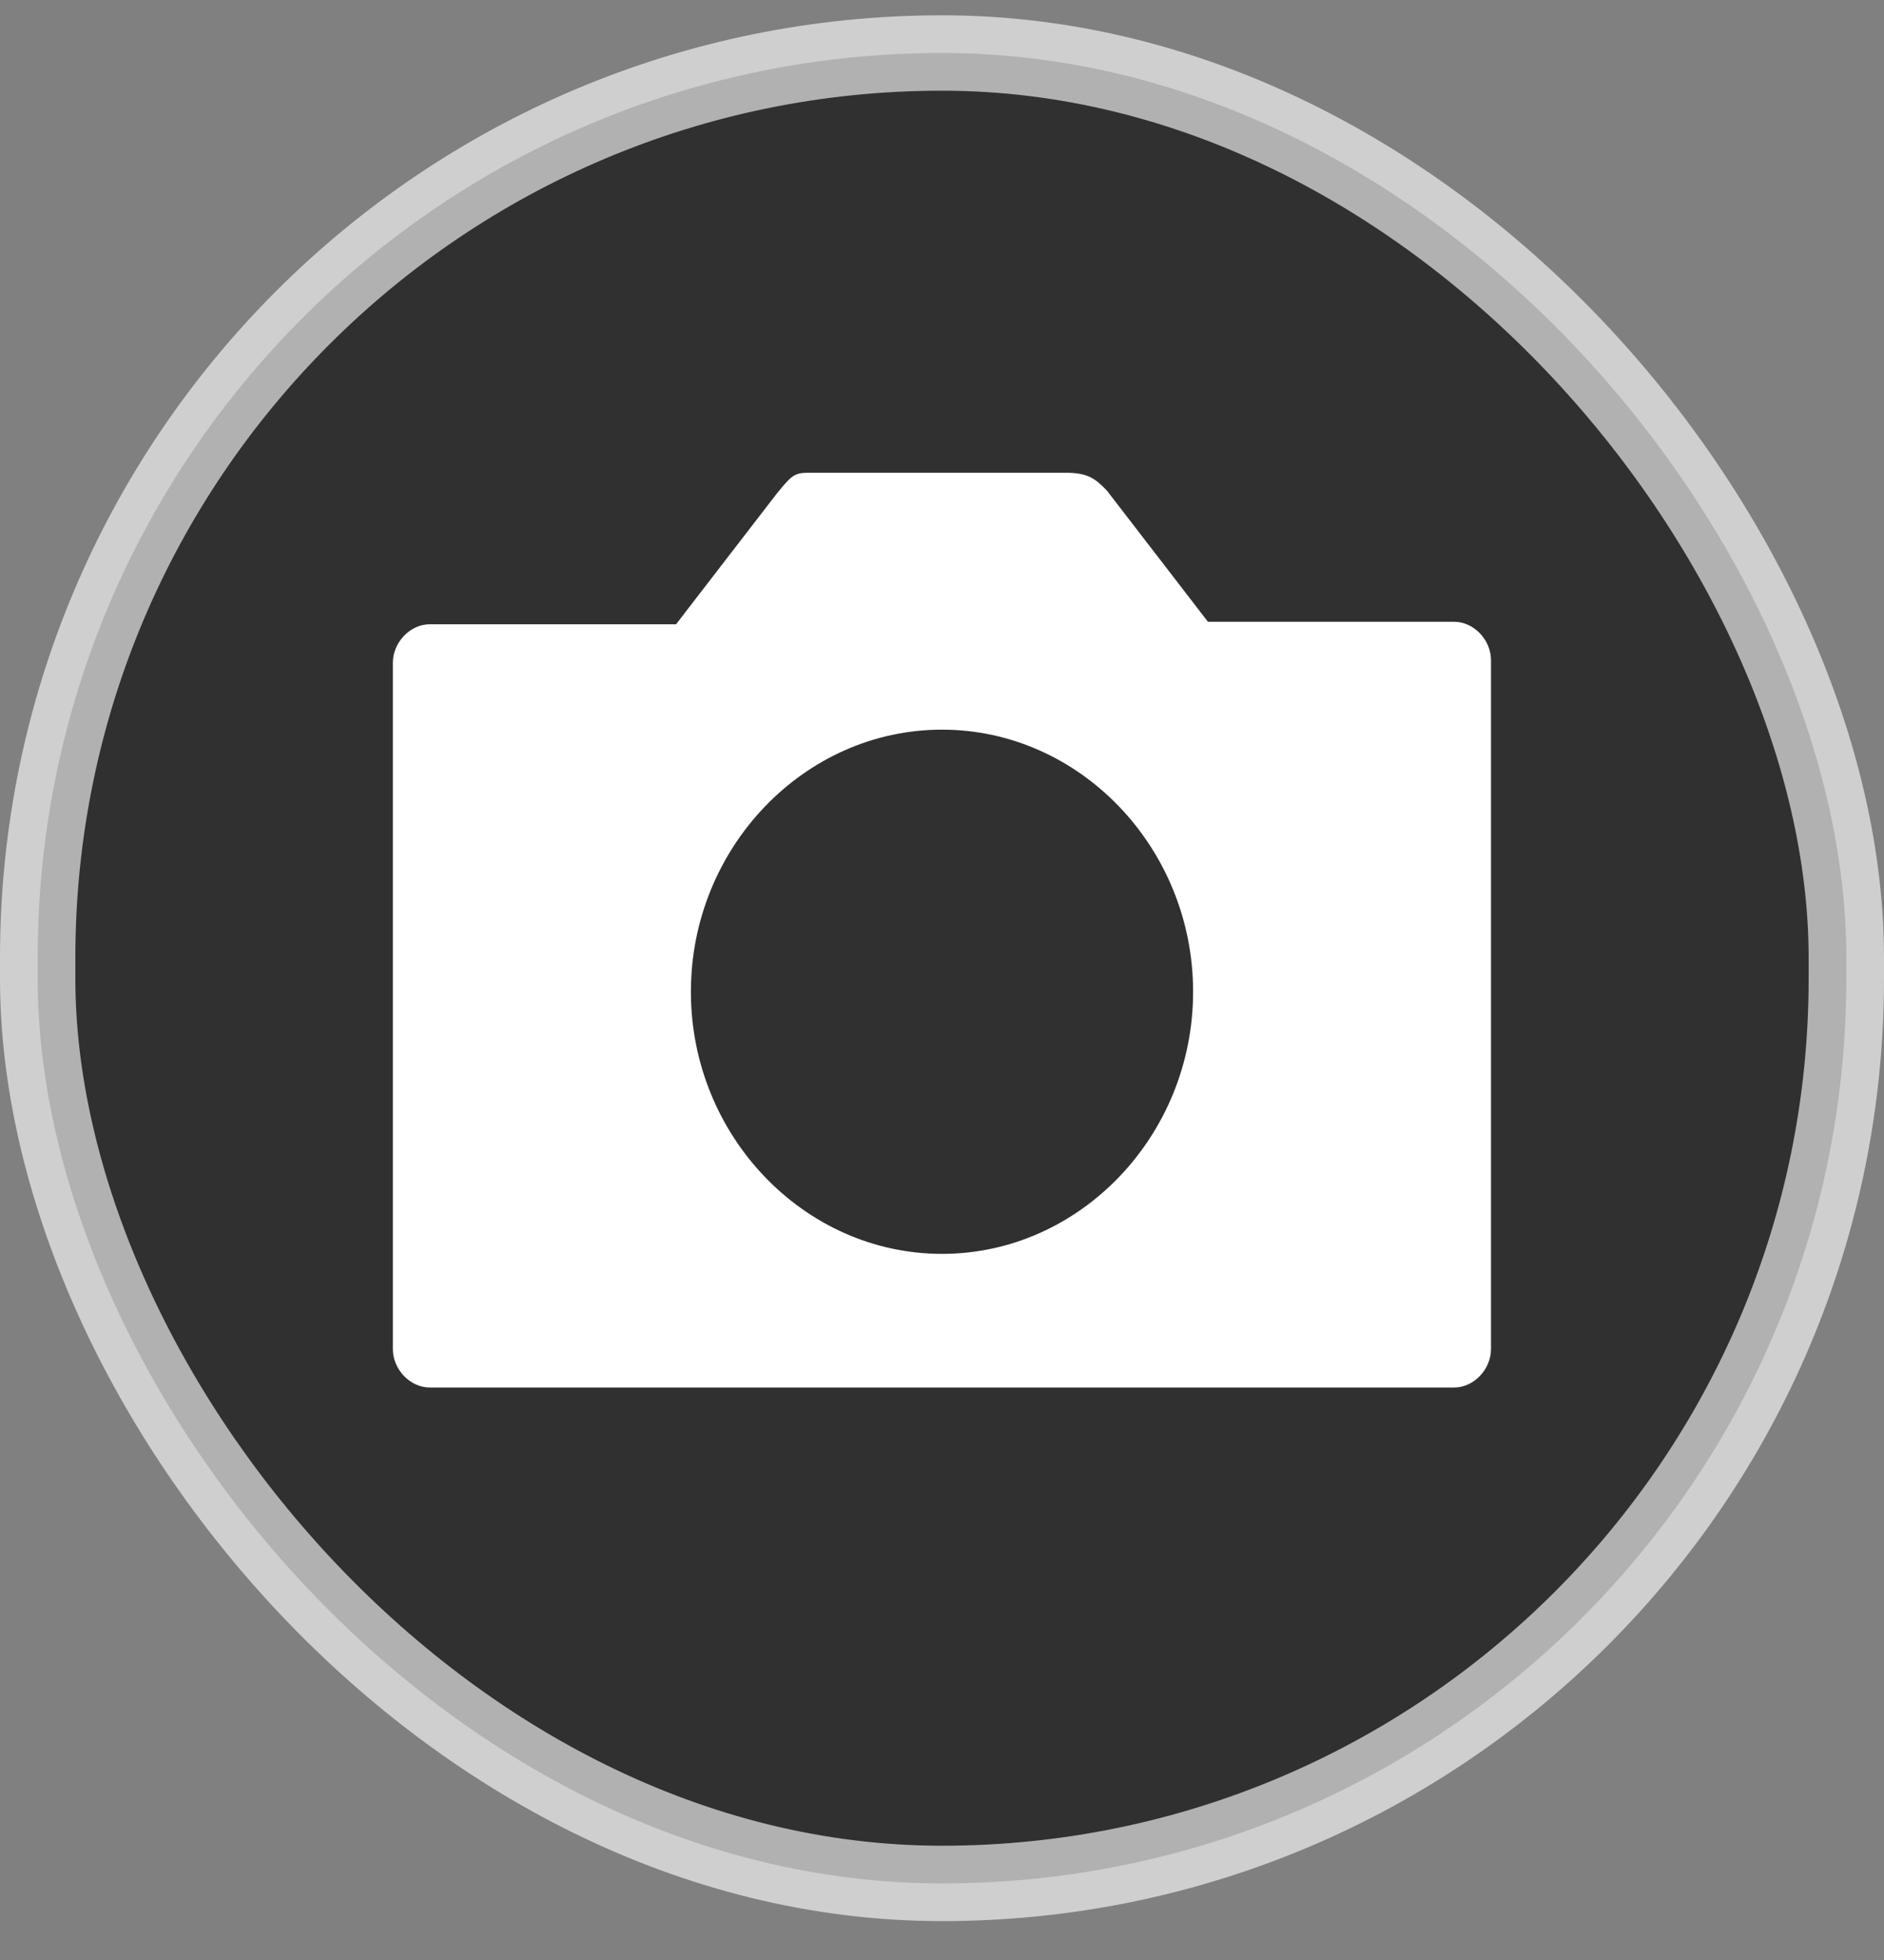 <svg xmlns="http://www.w3.org/2000/svg" width="25" height="26" viewBox="0 0 25 26">
    <rect x="0" y="0" width="25" height="26" fill="#808080" stroke="none"/>
    <g fill="none" fill-rule="evenodd" transform="translate(0 .203)">
        <rect width="24" height="24.281" x=".5" y=".5" fill="#000" stroke="#FFF" opacity=".625" rx="12"/>
        <path fill="#FFF" fill-rule="nonzero" d="M19.296 8.045H16.029l-.131-.17-1.209-1.569c-.163-.17-.261-.238-.555-.238h-3.398c-.196 0-.229.034-.425.272L9.102 7.908l-.13.17H5.703c-.261 0-.49.24-.49.512v9.101c0 .273.229.512.49.512h13.592c.261 0 .49-.239.49-.512V8.556c0-.273-.229-.511-.49-.511zM12.5 16.43c-1.83 0-3.332-1.568-3.332-3.477 0-1.909 1.502-3.477 3.332-3.477 1.83 0 3.332 1.568 3.332 3.477 0 1.909-1.502 3.477-3.332 3.477z"/>
    </g>
</svg>
